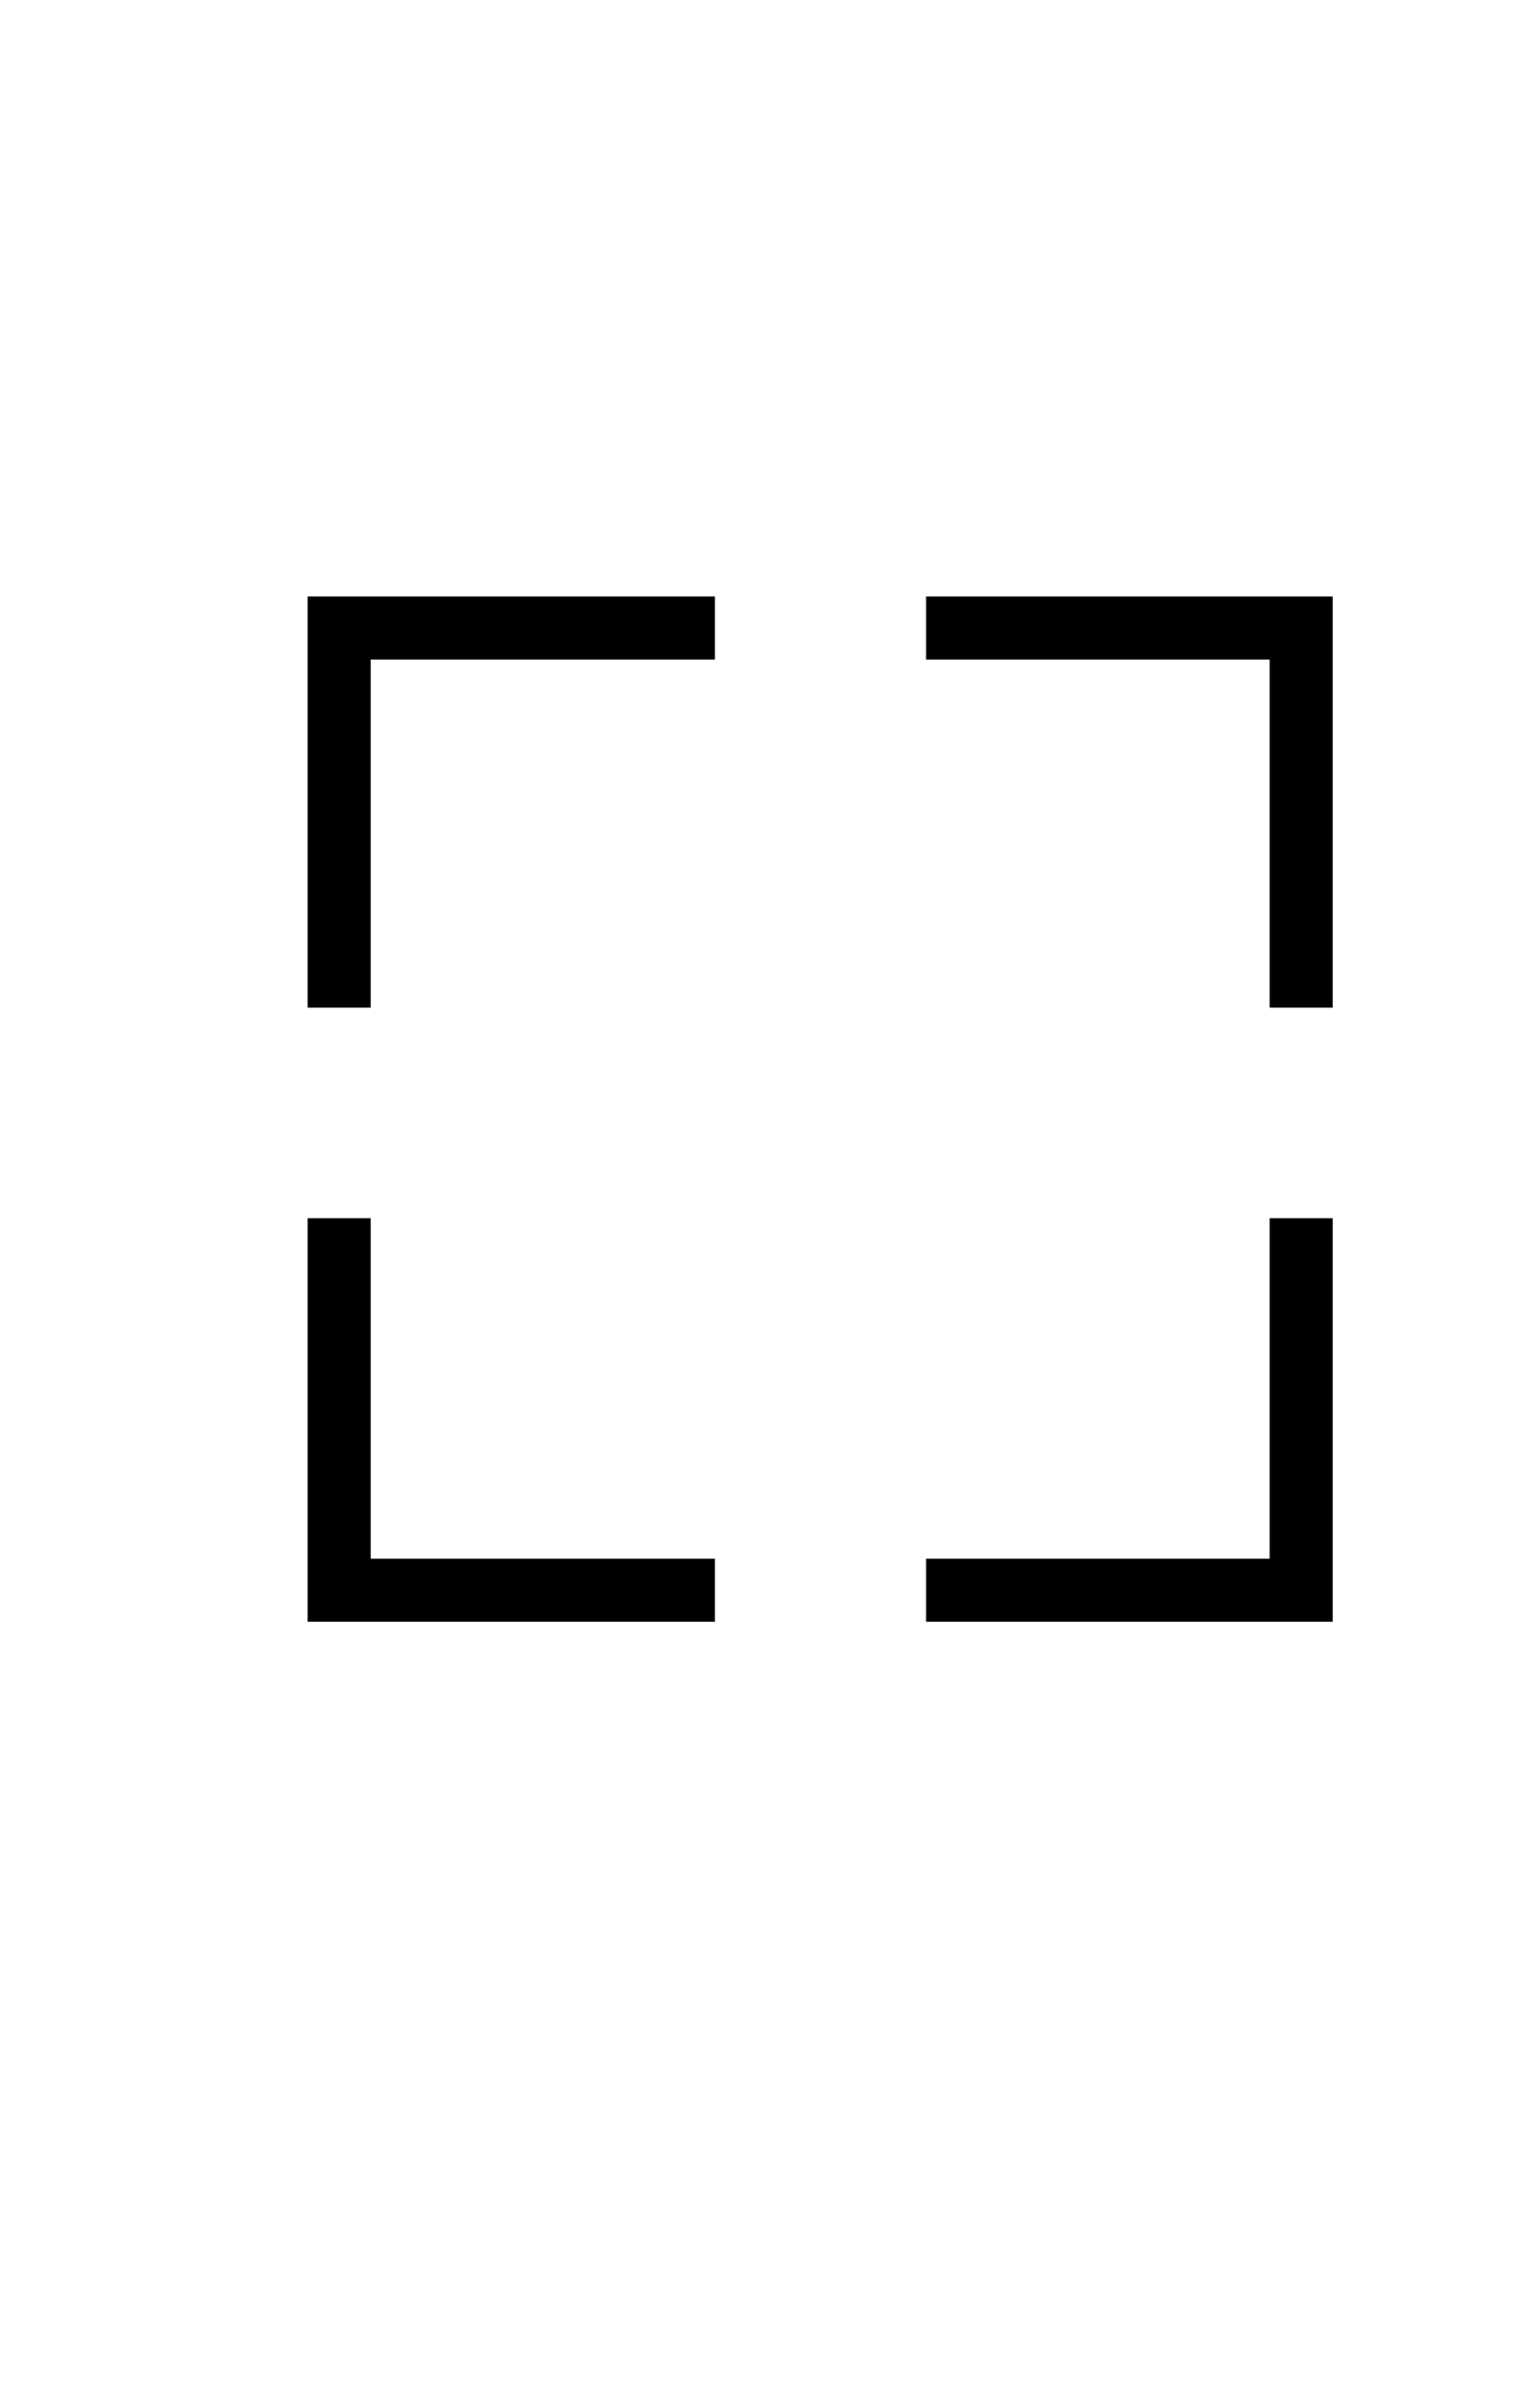 <svg id="Layer_1" data-name="Layer 1" xmlns="http://www.w3.org/2000/svg" viewBox="0 0 24 38.19" transform='translate(0, -3)'>
    <polygon stroke='none' points="20.14 27.72 14.69 27.72 14.69 28.72 21.14 28.72 21.14 22.32 20.14 22.32 20.14 27.72" />
    <polygon stroke='none' points="21.14 12.46 14.69 12.46 14.69 13.46 20.14 13.46 20.14 18.98 21.14 18.98 21.14 12.46" />
    <polygon stroke='none' points="5.88 13.46 11.34 13.46 11.34 12.46 4.88 12.46 4.88 18.98 5.88 18.98 5.88 13.46" />
    <polygon stroke='none' points="4.88 22.32 4.88 28.72 11.34 28.72 11.34 27.72 5.88 27.72 5.88 22.32 4.88 22.32" />
    <line stroke-miterlimit='10' fill='none' x1="20.67" y1="13.02" x2="5.34" y2="28.29" />
    <line stroke-miterlimit='10' fill='none' x1="5.29" y1="12.87" x2="20.73" y2="28.29" />
</svg>